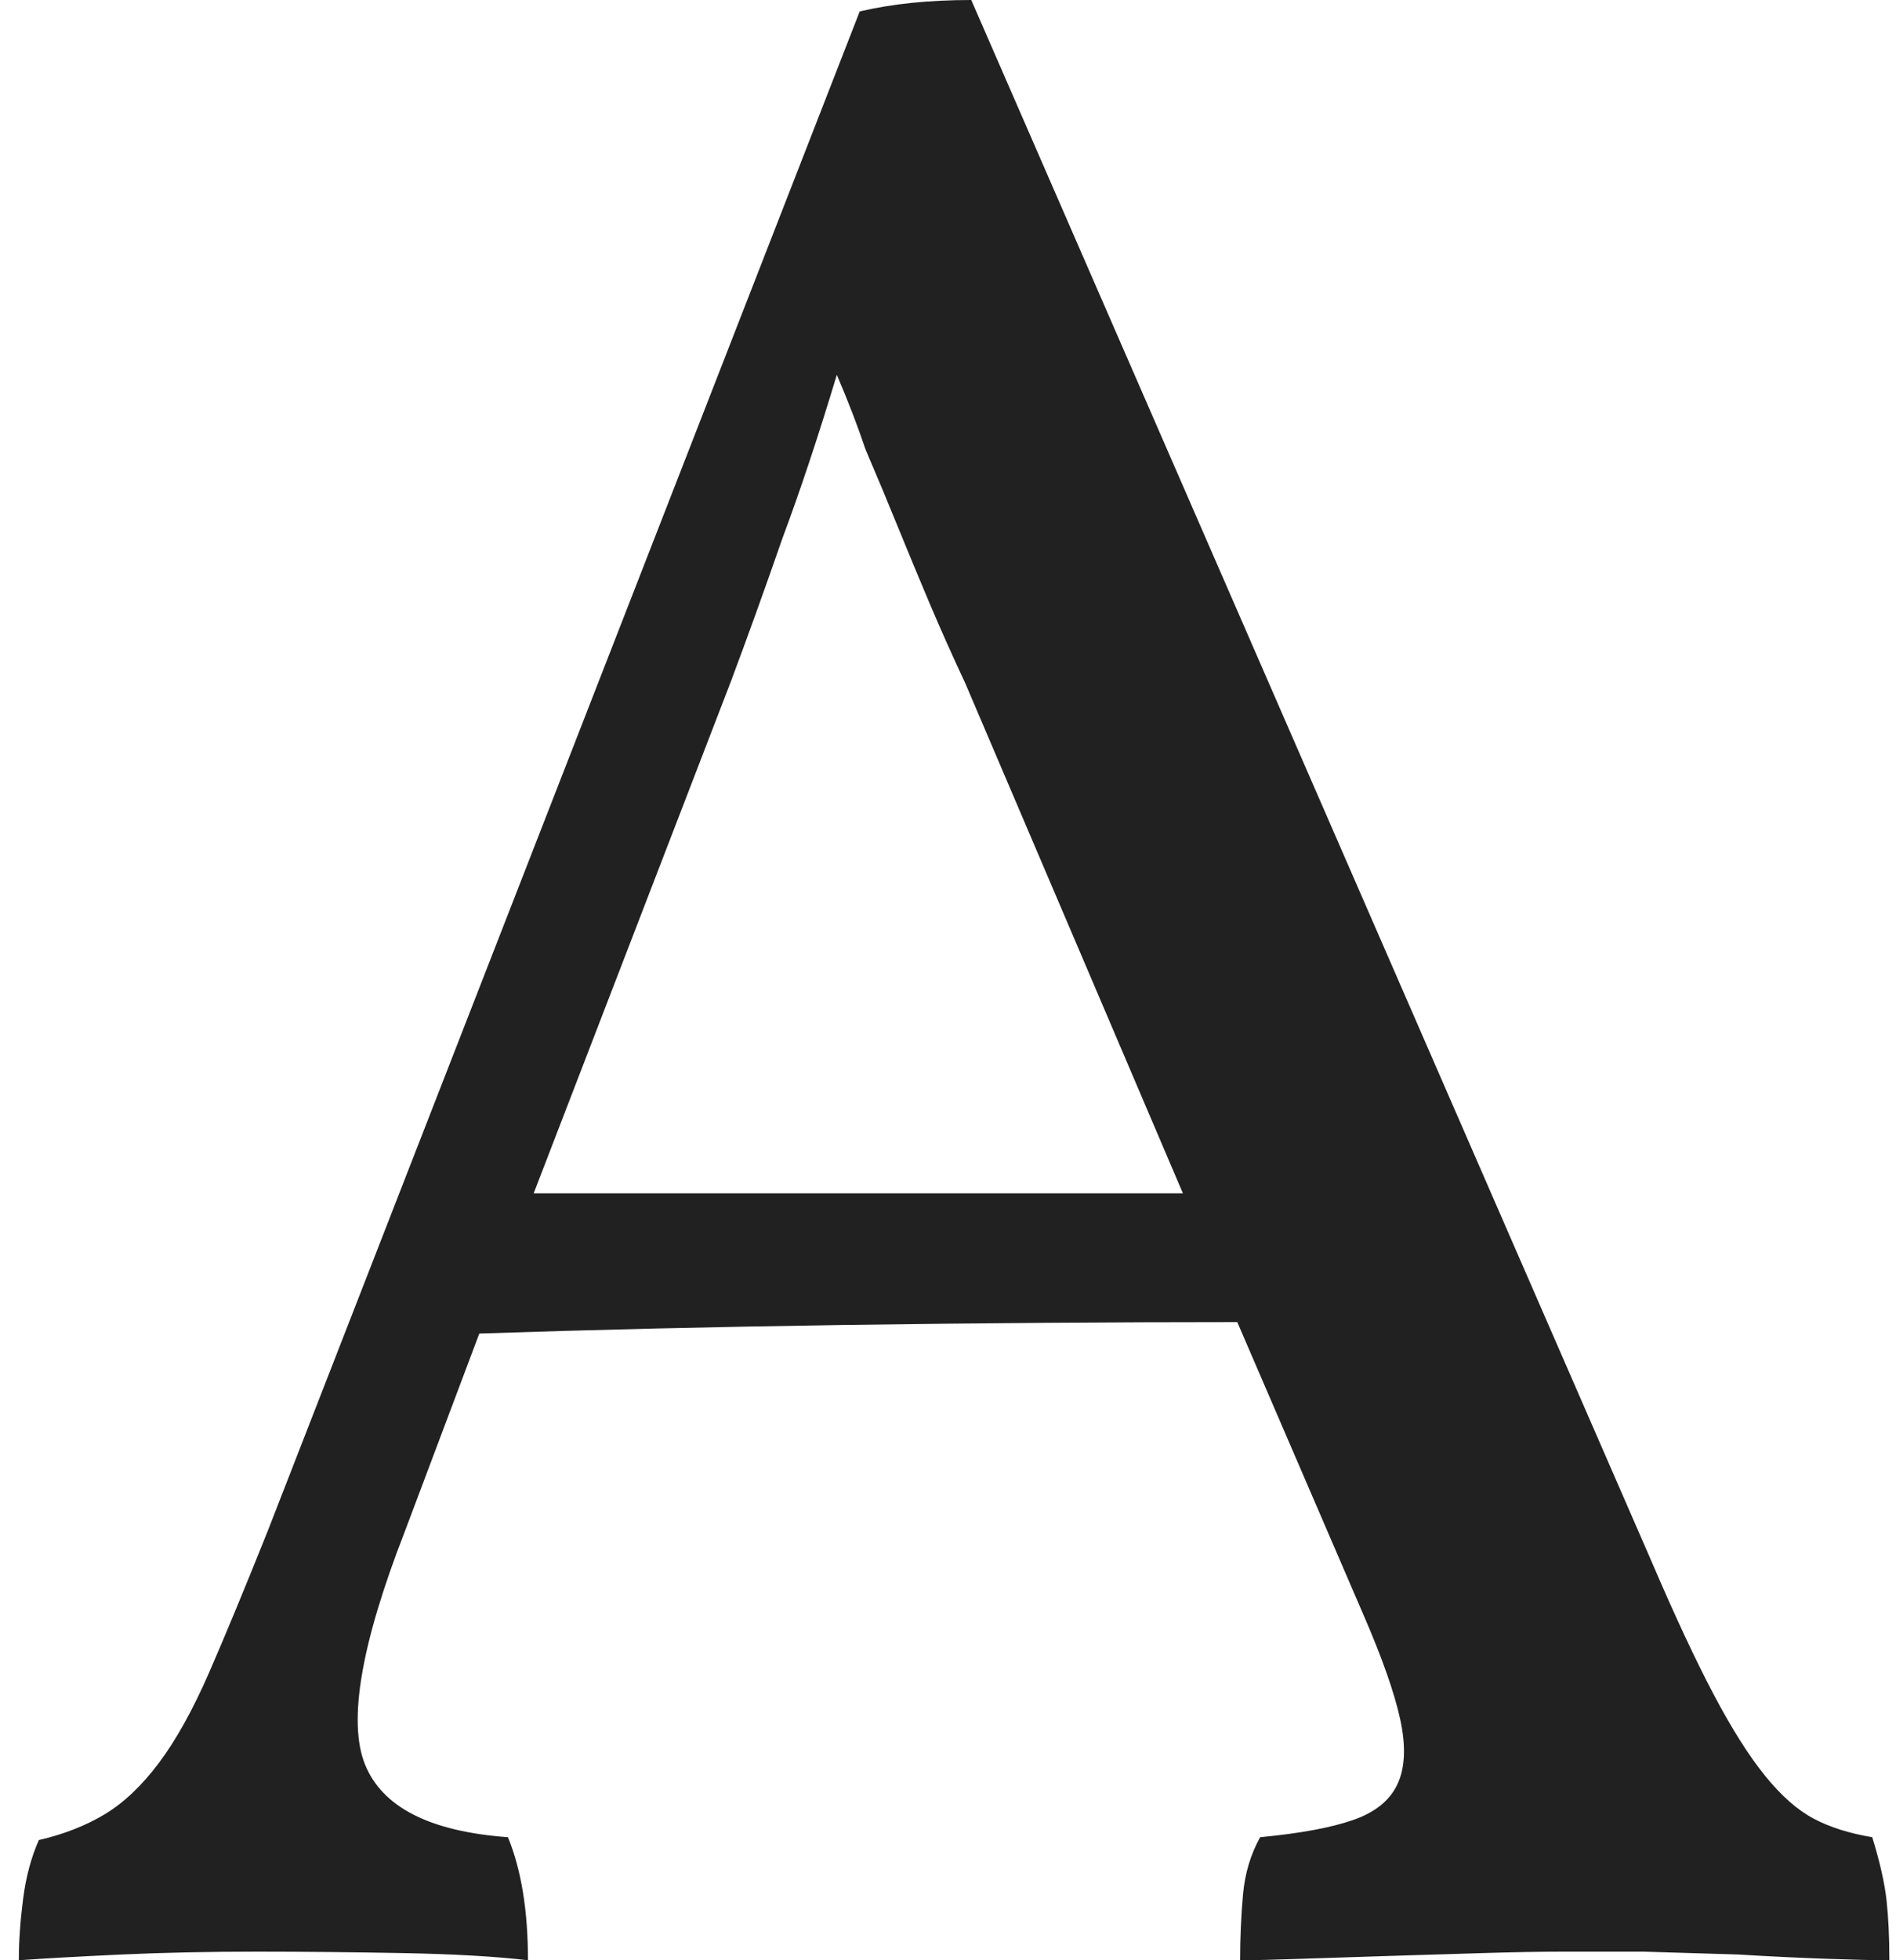 <?xml version="1.0" encoding="UTF-8" standalone="no"?>
<svg width="30px" height="31px" viewBox="0 0 30 31" version="1.1" xmlns="http://www.w3.org/2000/svg" xmlns:xlink="http://www.w3.org/1999/xlink">
    <!-- Generator: Sketch 3.6 (26304) - http://www.bohemiancoding.com/sketch -->
    <title>Vollkorn</title>
    <desc>Created with Sketch.</desc>
    <defs></defs>
    <g id="Page-1" stroke="none" stroke-width="1" fill="none" fill-rule="evenodd">
        <path d="M13.603,0.181 C14.116,0.06 14.705,0 15.368,0 L26.139,24.709 C26.501,25.554 26.826,26.248 27.112,26.791 C27.399,27.334 27.67,27.764 27.927,28.081 C28.183,28.398 28.44,28.624 28.696,28.76 C28.953,28.896 29.262,28.994 29.624,29.054 C29.745,29.446 29.82,29.778 29.85,30.05 C29.88,30.321 29.895,30.638 29.895,31 C29.654,31 29.322,30.992 28.9,30.977 C28.477,30.962 28.01,30.94 27.497,30.909 L26.003,30.864 L24.736,30.864 C24.374,30.864 23.944,30.872 23.447,30.887 C22.949,30.902 22.458,30.917 21.976,30.932 C21.493,30.947 21.033,30.962 20.595,30.977 C20.158,30.992 19.834,31 19.622,31 C19.622,30.638 19.638,30.291 19.668,29.959 C19.698,29.627 19.788,29.326 19.939,29.054 C20.573,28.994 21.063,28.903 21.41,28.782 C21.757,28.662 21.991,28.473 22.111,28.217 C22.232,27.96 22.247,27.621 22.157,27.199 C22.066,26.776 21.87,26.218 21.568,25.524 L19.577,20.908 C17.616,20.908 15.549,20.923 13.377,20.953 C11.295,20.983 9.365,21.029 7.584,21.089 L6.408,24.212 C5.714,25.992 5.503,27.221 5.774,27.9 C6.046,28.579 6.8,28.964 8.037,29.054 C8.248,29.567 8.354,30.216 8.354,31 C7.841,30.94 7.185,30.902 6.385,30.887 C5.586,30.872 4.809,30.864 4.055,30.864 C3.3,30.864 2.591,30.879 1.928,30.909 C1.264,30.94 0.721,30.97 0.298,31 C0.298,30.698 0.321,30.374 0.366,30.027 C0.411,29.68 0.494,29.371 0.615,29.099 C1.007,29.009 1.354,28.873 1.656,28.692 C1.958,28.511 2.244,28.239 2.516,27.877 C2.787,27.515 3.051,27.04 3.308,26.452 C3.564,25.864 3.874,25.117 4.236,24.212 L13.603,0.181 Z M8.444,18.872 L18.717,18.872 L15.278,10.816 C15.067,10.364 14.878,9.941 14.712,9.549 C14.546,9.157 14.38,8.757 14.214,8.35 C14.048,7.942 13.875,7.527 13.694,7.105 C13.573,6.743 13.422,6.351 13.241,5.928 C12.94,6.924 12.653,7.784 12.382,8.508 C12.11,9.292 11.838,10.047 11.567,10.771 L8.444,18.872 Z" id="Vollkorn" fill="#212121"></path>
    </g>
</svg>